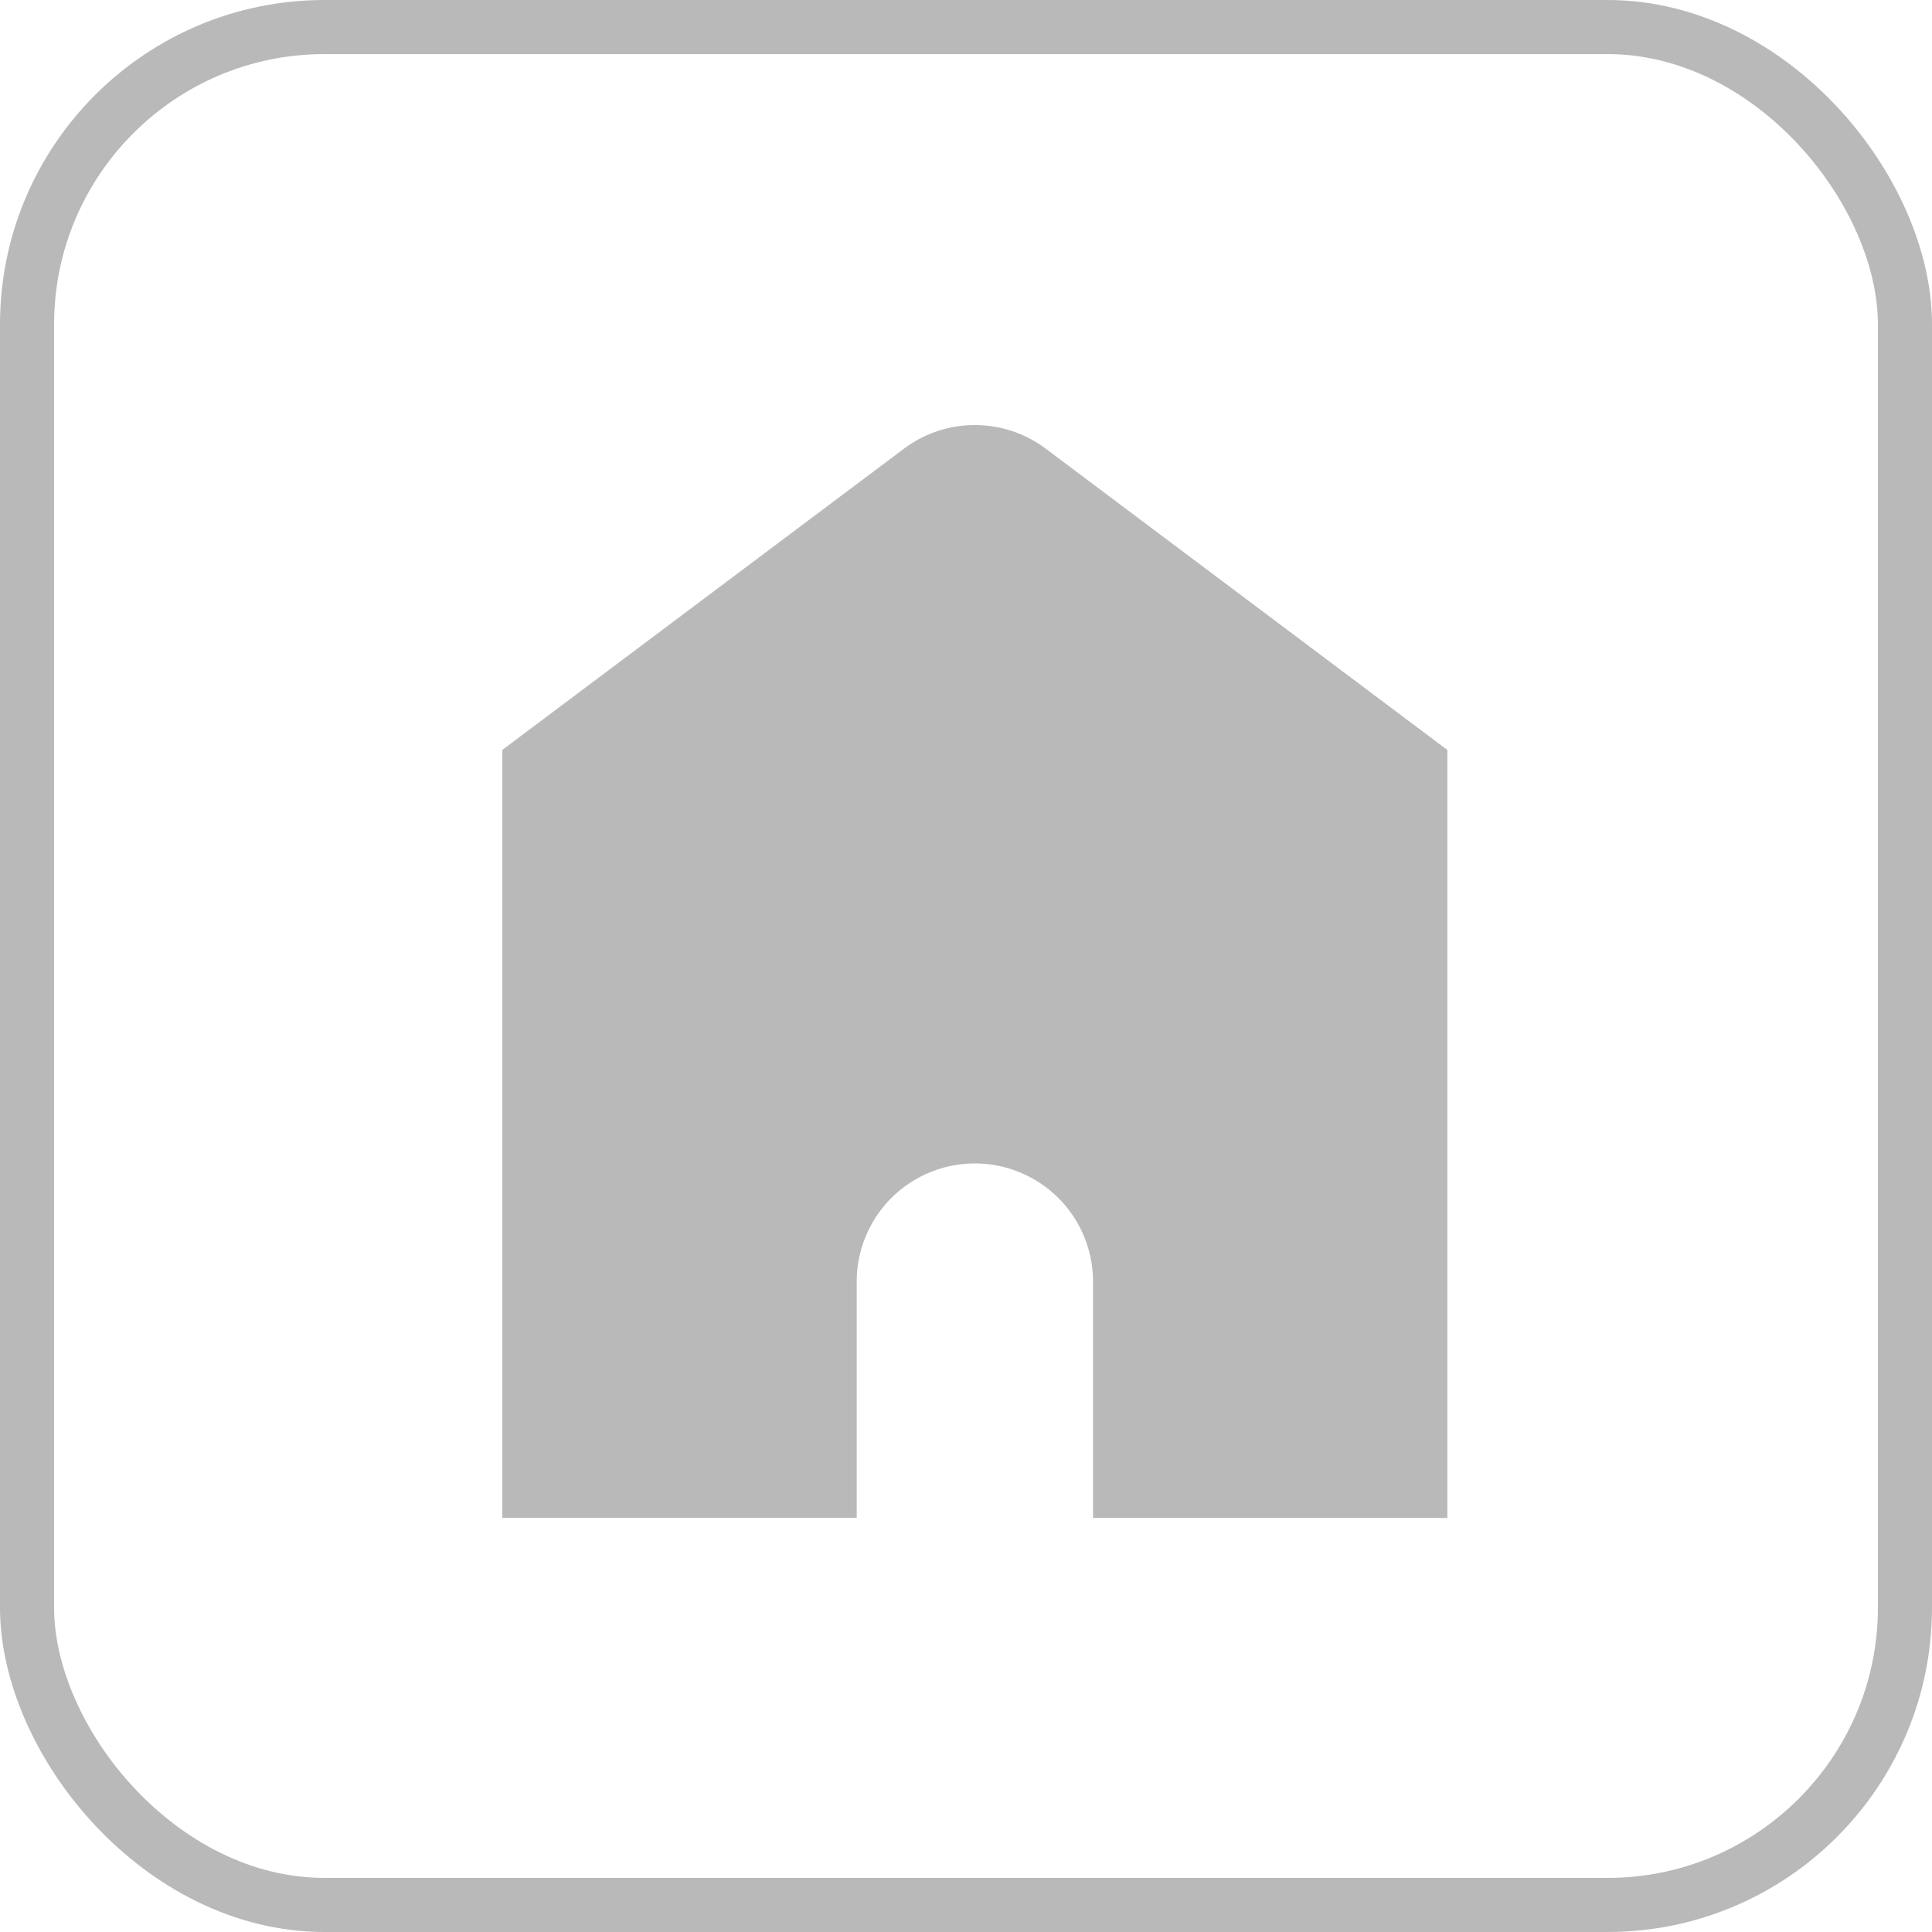 <svg xmlns="http://www.w3.org/2000/svg" width="35.723" height="35.723" viewBox="0 0 35.723 35.723">
  <g id="Group_11" data-name="Group 11" transform="translate(669 -772)">
    <g id="Rectangle_5" data-name="Rectangle 5" transform="translate(-669 772)" fill="none" stroke="#b9b9b9" stroke-width="1">
      <rect width="35.723" height="35.723" rx="6" stroke="none"/>
      <rect x="0.5" y="0.5" width="34.723" height="34.723" rx="5.5" fill="none"/>
    </g>
    <g id="light-mode-home" transform="translate(-659.712 779.859)">
      <path id="Combined_Shape" data-name="Combined Shape" d="M6.553,20.207H0V6.007L7.427.437a2.185,2.185,0,0,1,2.621,0l7.426,5.571v14.2H10.922V15.838a2.184,2.184,0,0,0-4.369,0v4.369Z" transform="translate(0 0)" fill="#b9b9b9"/>
    </g>
  </g>
</svg>
